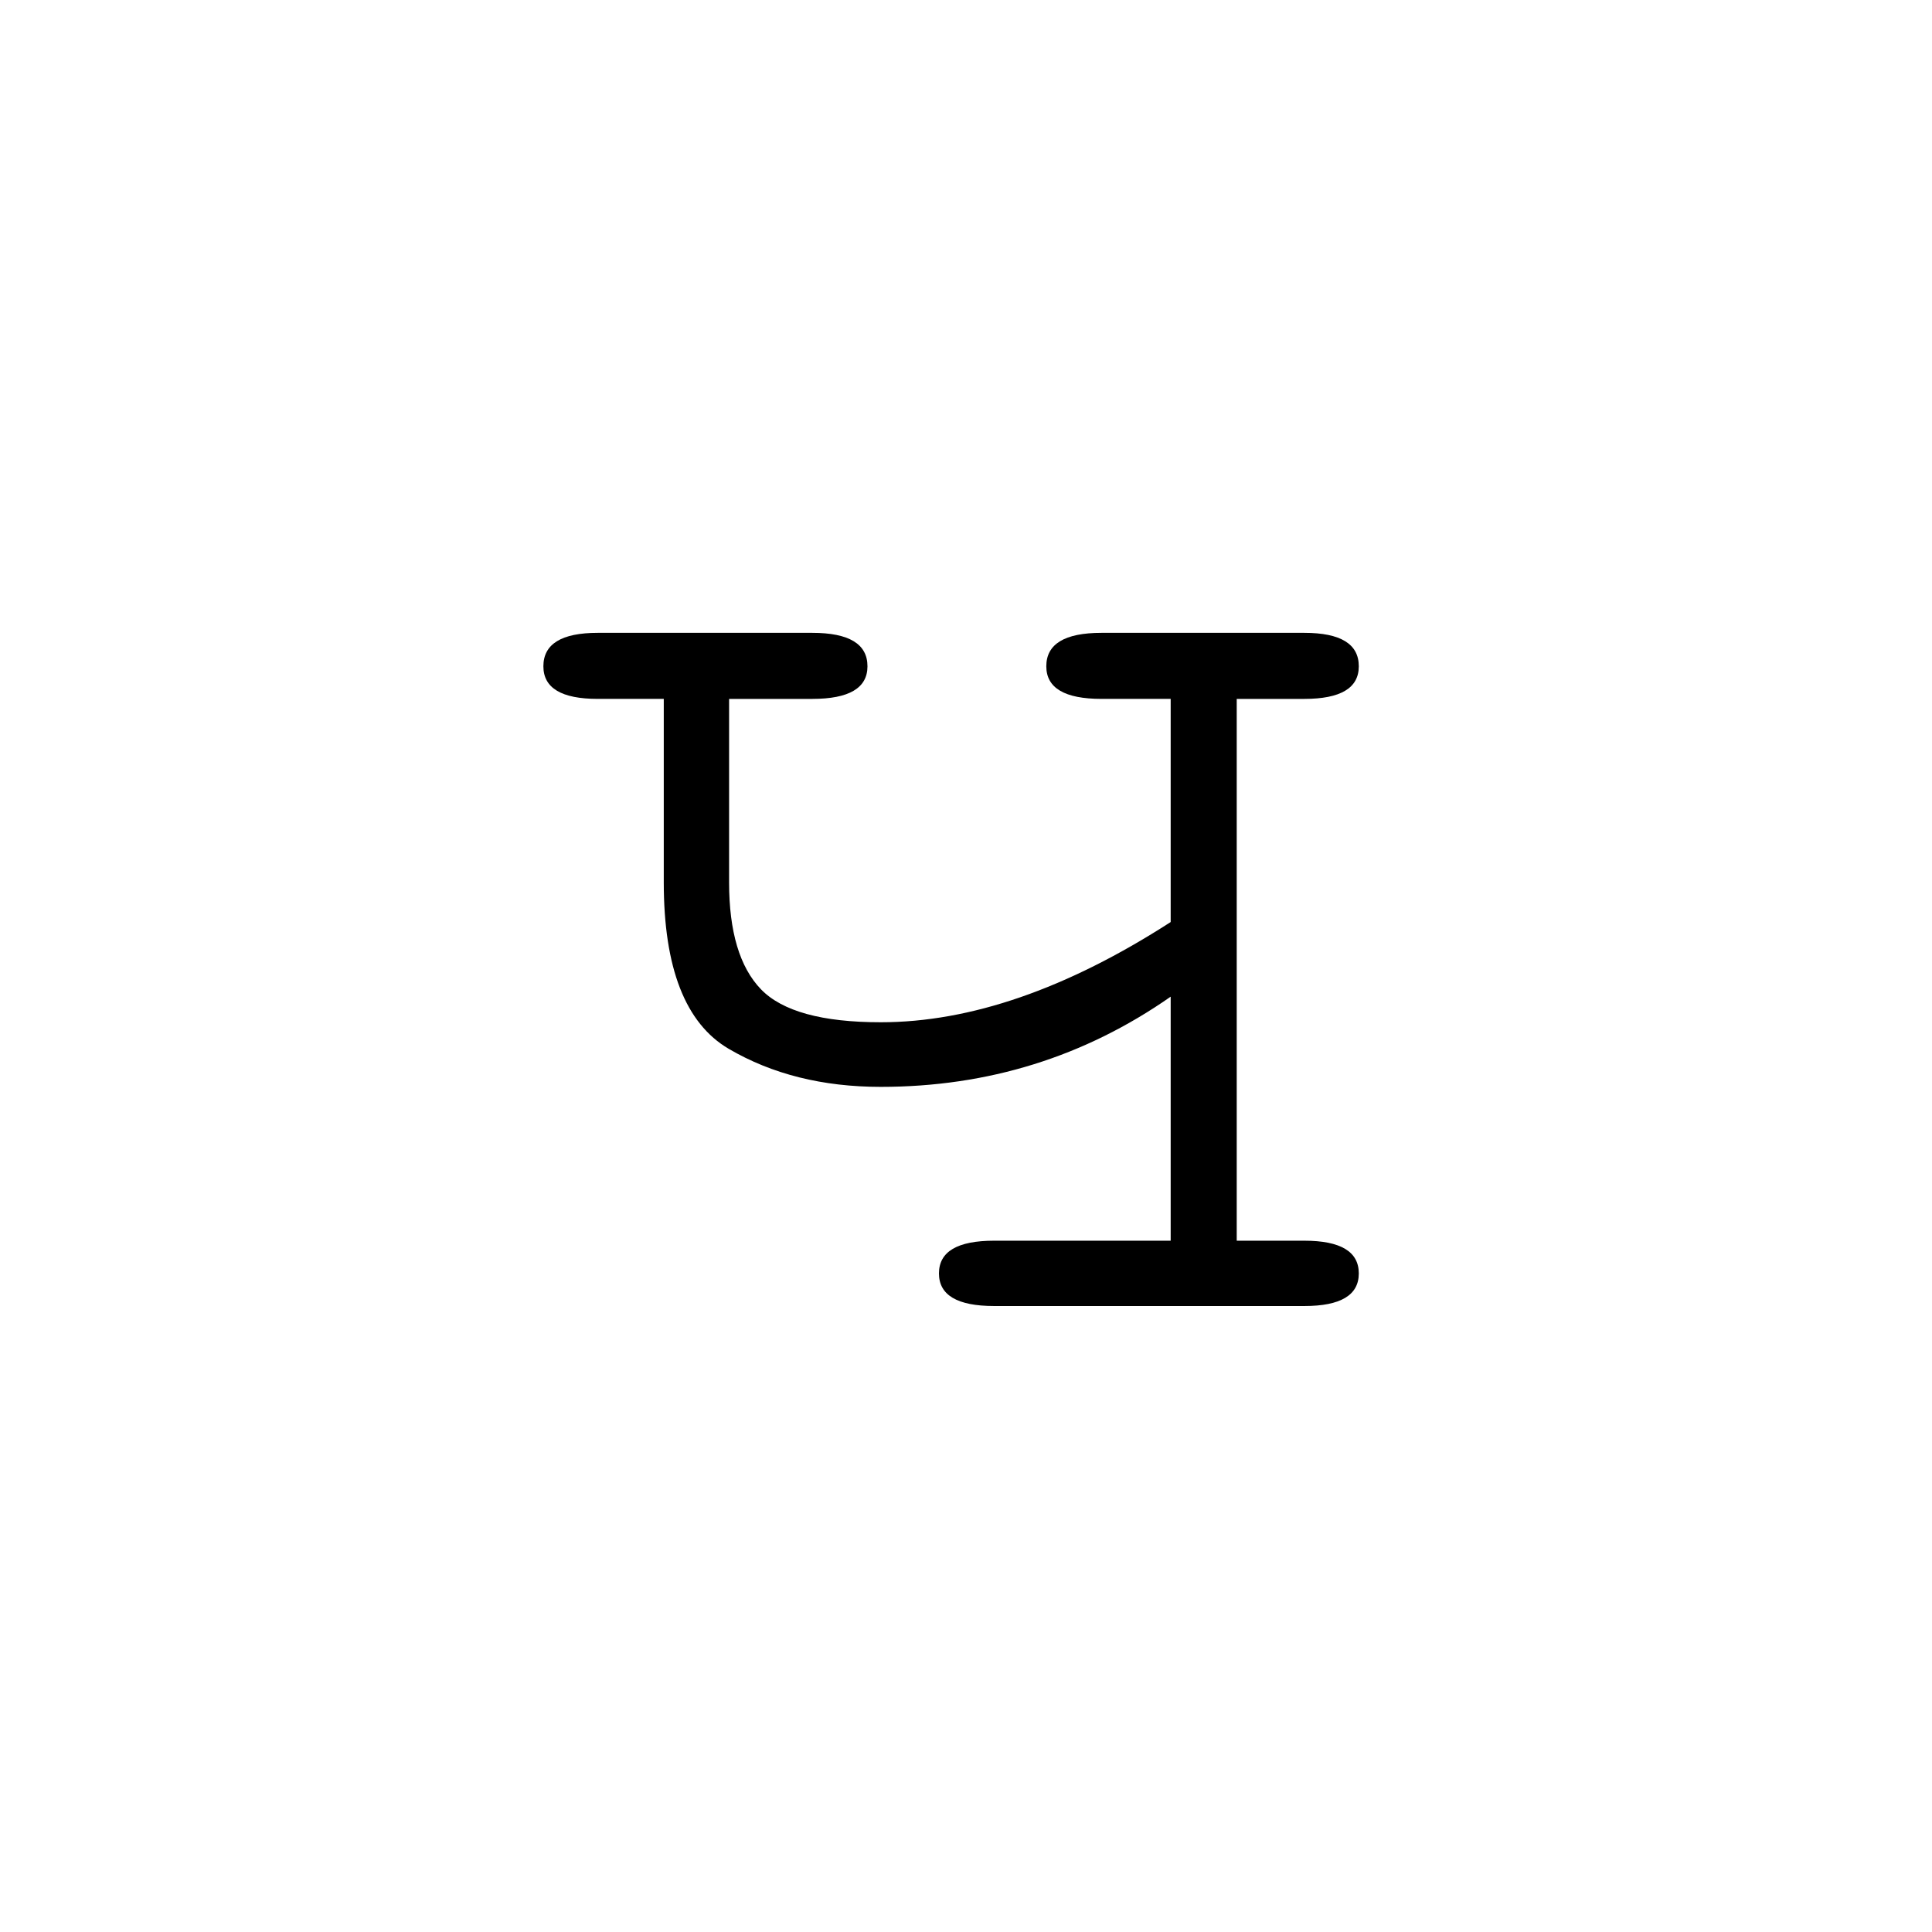 <?xml version="1.0" encoding="UTF-8"?><svg enable-background="new 0 0 250 250" height="250px" viewBox="0 0 250 250" width="250px" x="0px" xml:space="preserve" xmlns="http://www.w3.org/2000/svg" xmlns:xlink="http://www.w3.org/1999/xlink" y="0px"><defs><symbol id="5848ce8ba" overflow="visible"><path d="M88.219-8.453v-31.578C77.082-32.25 64.579-28.36 50.703-28.36c-7.512 0-14.07-1.641-19.672-4.922-5.605-3.29-8.406-10.469-8.406-21.532v-23.75h-8.547c-4.687 0-7.031-1.406-7.031-4.218 0-2.883 2.344-4.328 7.031-4.328h27.766c4.758 0 7.14 1.445 7.14 4.328 0 2.812-2.382 4.219-7.14 4.219H31.078v23.75c0 6.367 1.375 10.976 4.125 13.828 2.75 2.843 7.914 4.265 15.5 4.265 11.594 0 24.098-4.32 37.516-12.968v-28.876h-8.953c-4.762 0-7.141-1.406-7.141-4.218 0-2.883 2.379-4.328 7.14-4.328h26.25c4.696 0 7.047 1.445 7.047 4.328 0 2.812-2.351 4.219-7.046 4.219h-8.75v70.109h8.75c4.695 0 7.046 1.414 7.046 4.234 0 2.813-2.351 4.219-7.046 4.219H65.375c-4.762 0-7.14-1.406-7.14-4.219 0-2.82 2.378-4.234 7.14-4.234zm0 0"/></symbol></defs><use x="63.266" xlink:href="#5848ce8ba" y="169"/></svg>
